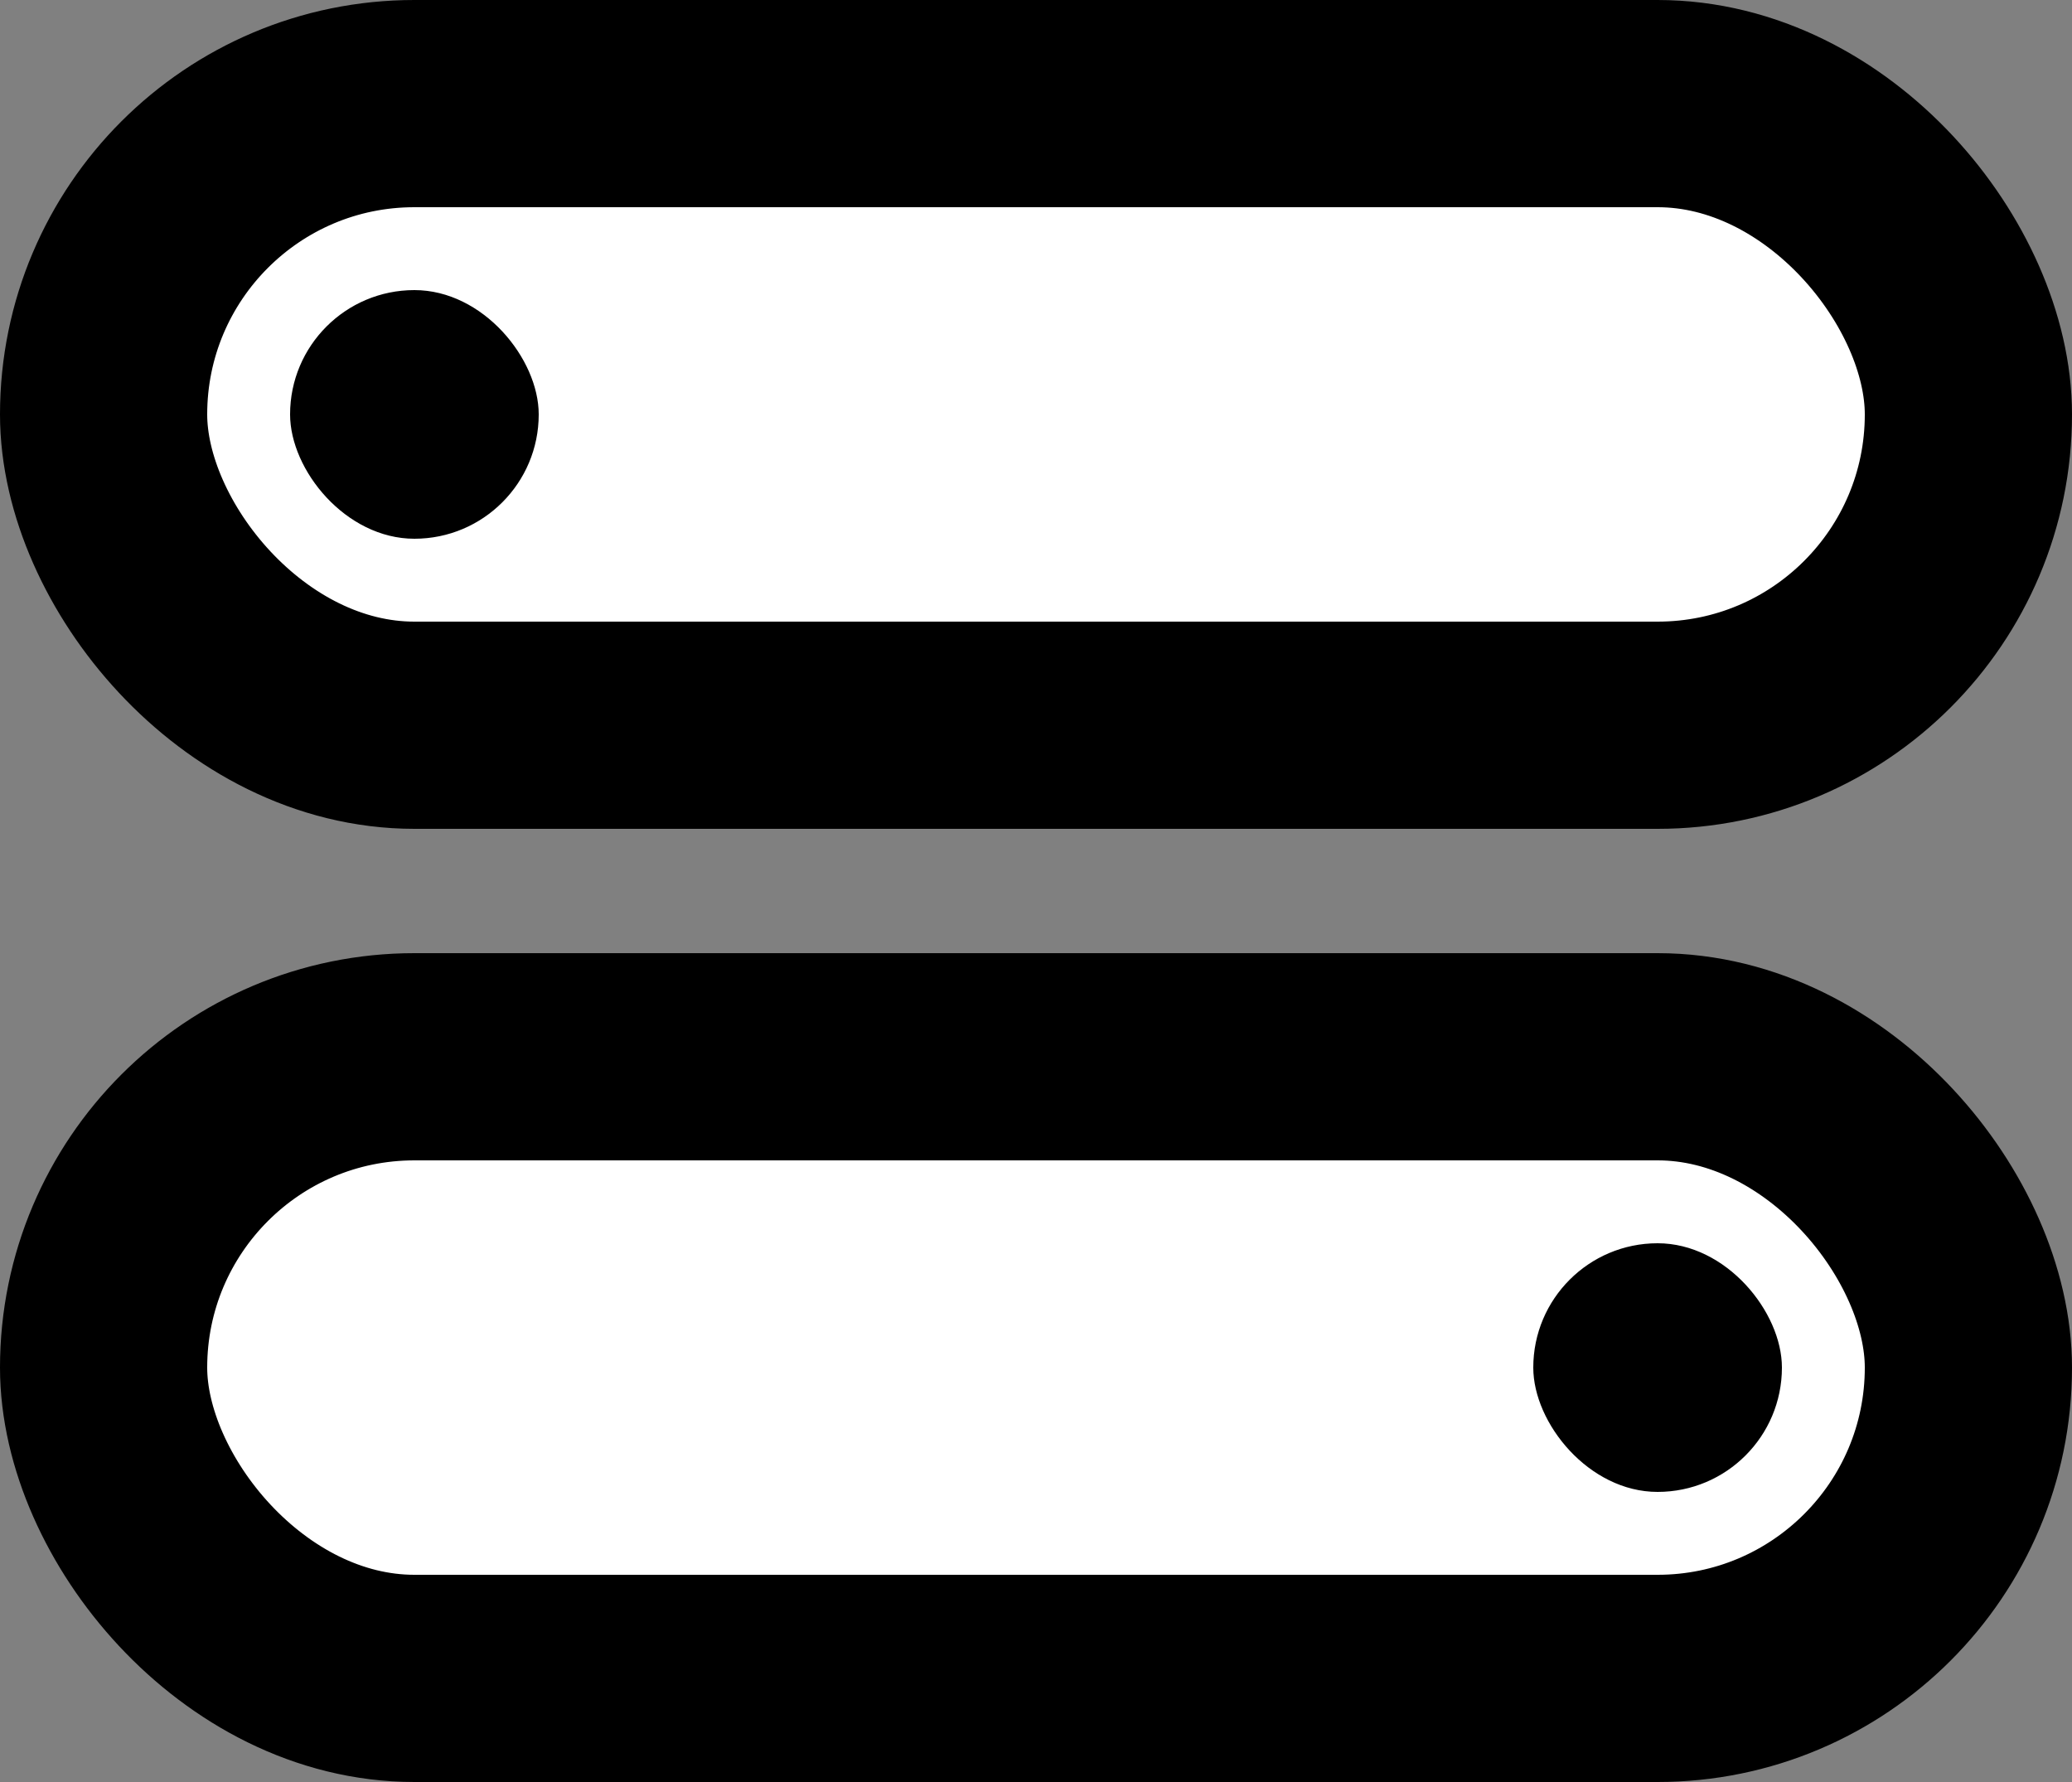 <svg width="50" height="43" viewBox="0 0 50 43" fill="none" xmlns="http://www.w3.org/2000/svg">
<rect x="0" y="0" width="50" height="43" fill="#808080" stroke="none"/>
<rect x="2.5" y="2.5" width="45" height="15" rx="7.5" fill="white" stroke="black" stroke-width="5"/>
<rect x="7" y="7" width="6" height="6" rx="3" fill="black"/>
<rect x="2.5" y="25.5" width="45" height="15" rx="7.5" fill="white" stroke="black" stroke-width="5"/>
<rect x="37" y="30" width="6" height="6" rx="3" fill="black"/>
</svg>
